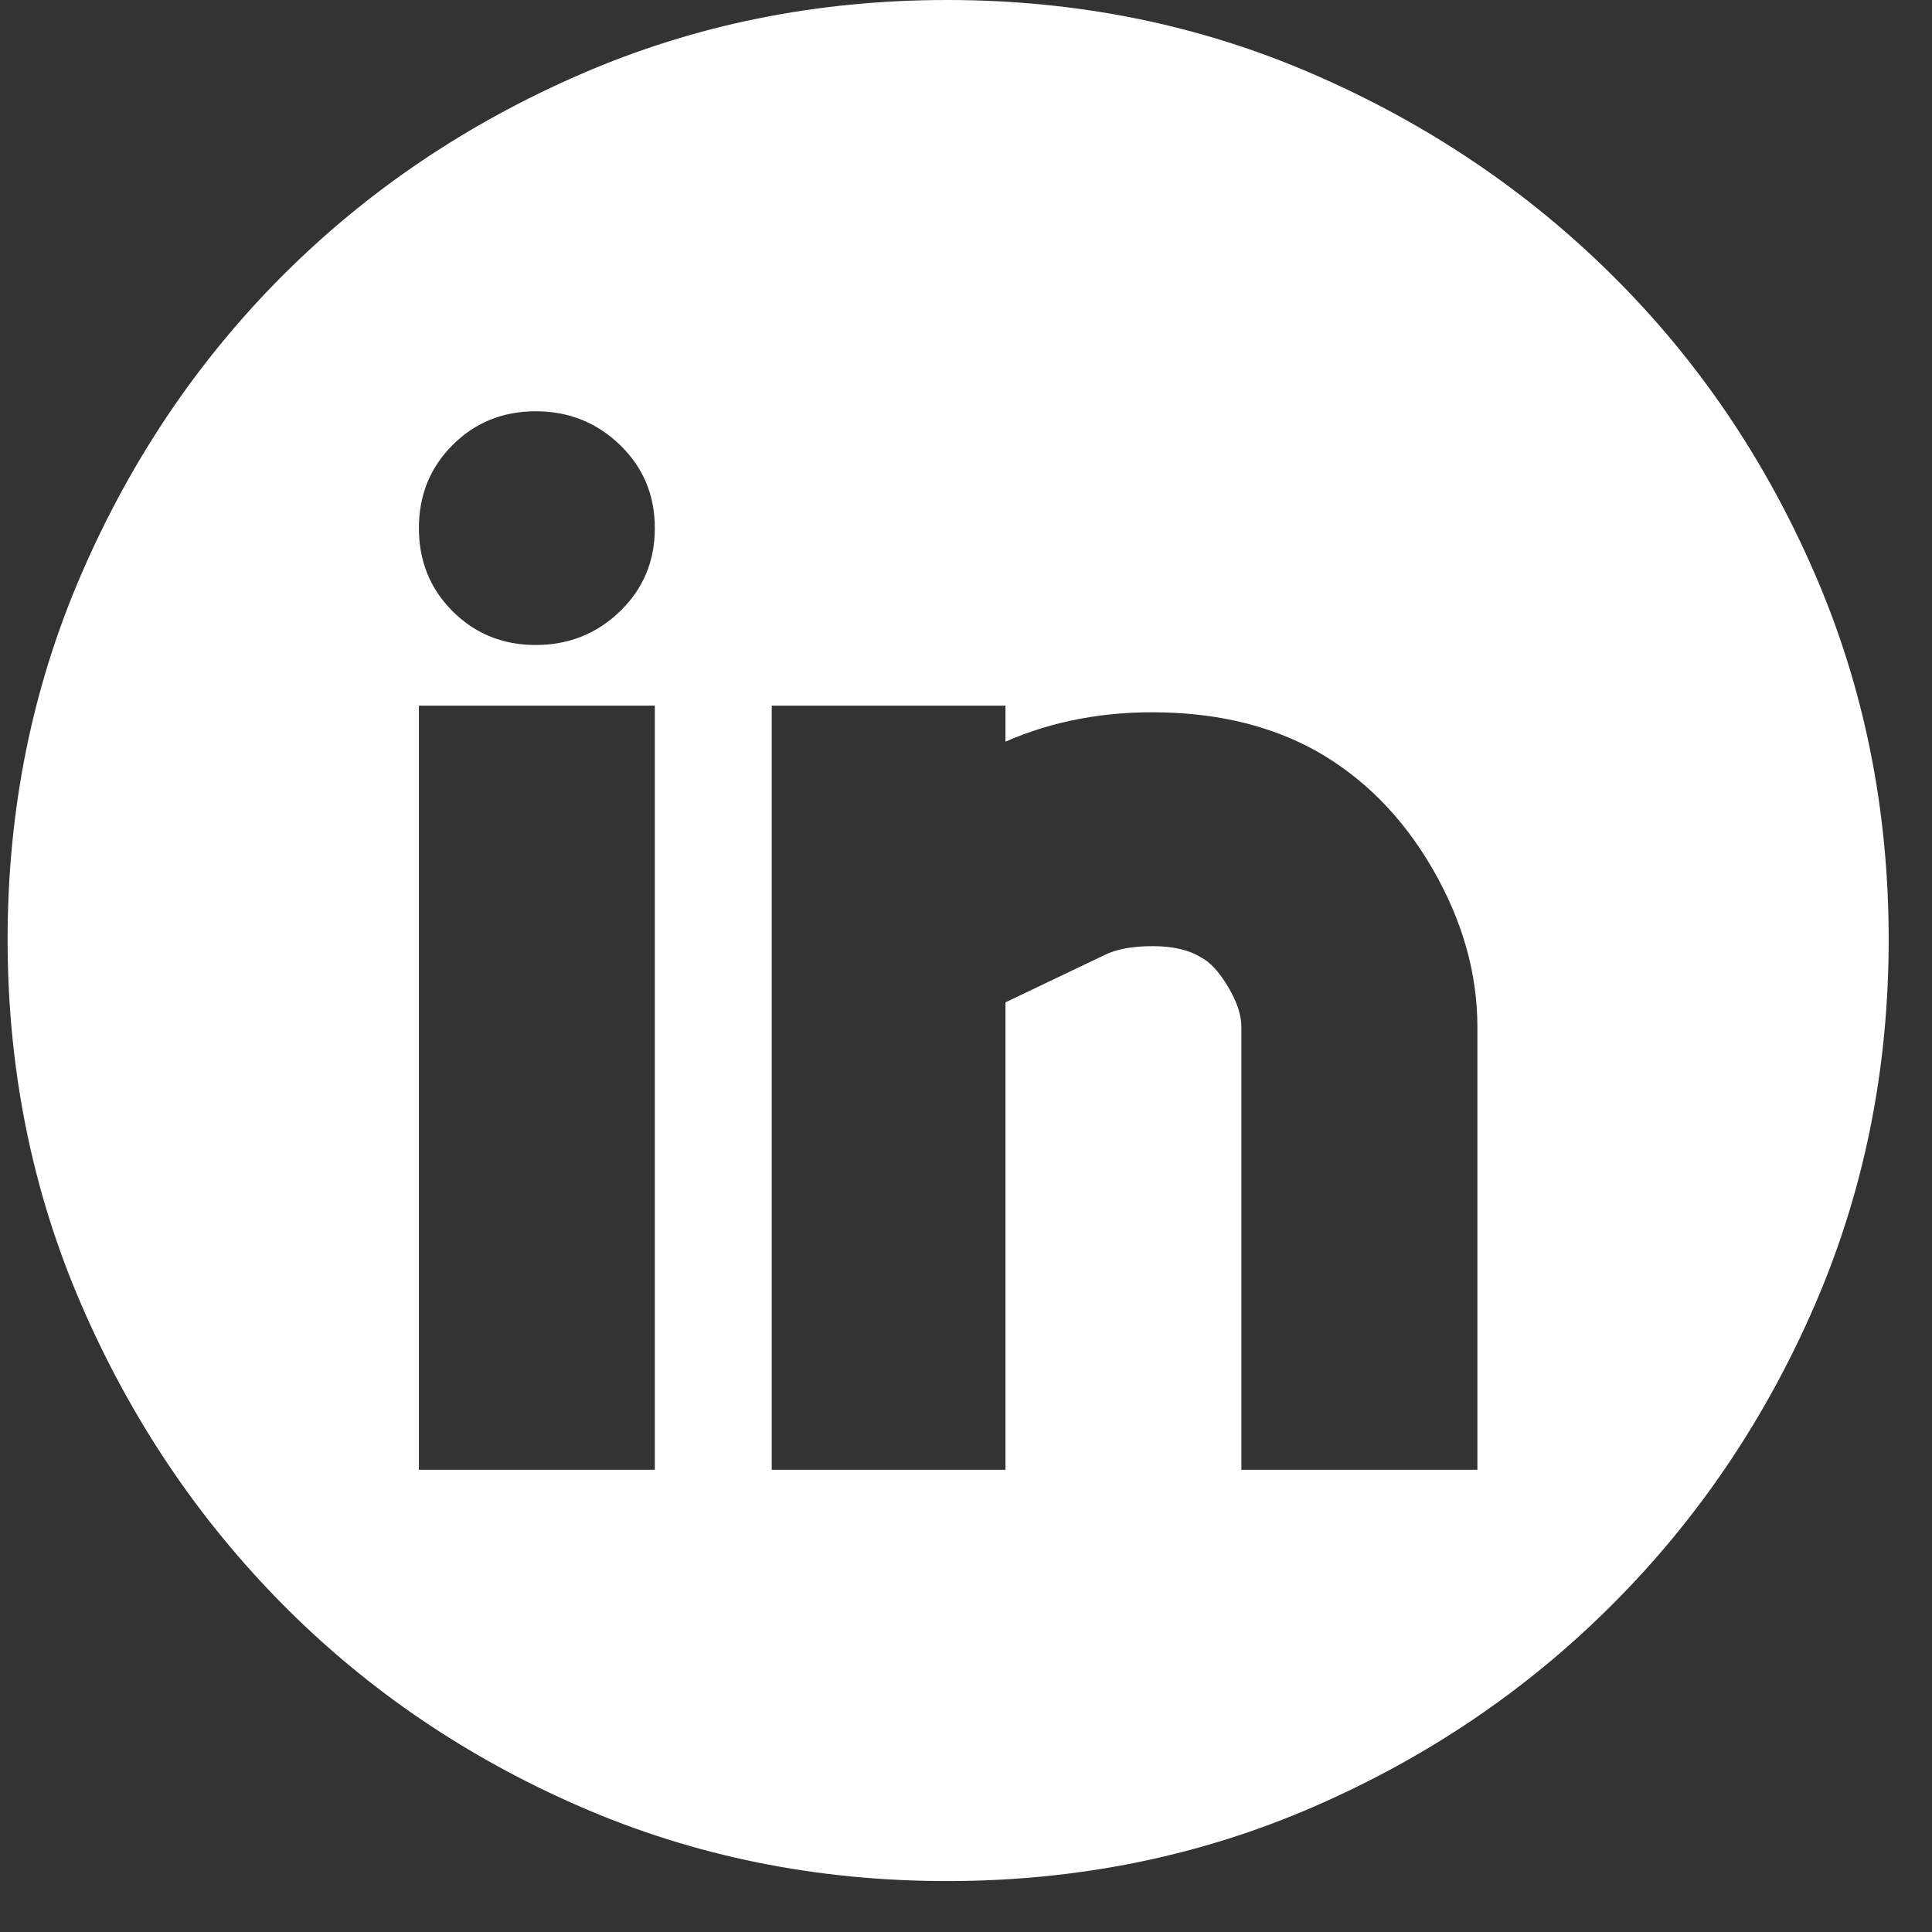 <svg width="33" height="33" viewBox="0 0 33 33" fill="none" xmlns="http://www.w3.org/2000/svg">
<rect x="0" y="0" width="33" height="33" fill="#333333" stroke="none"/>
<path d="M16.176 0C18.402 0 20.488 0.422 22.433 1.267C24.378 2.111 26.08 3.256 27.538 4.702C28.997 6.148 30.149 7.844 30.993 9.789C31.838 11.734 32.26 13.819 32.26 16.046C32.26 18.272 31.838 20.358 30.993 22.303C30.149 24.248 28.997 25.95 27.538 27.408C26.08 28.867 24.378 30.019 22.433 30.863C20.488 31.708 18.402 32.13 16.176 32.13C13.949 32.13 11.864 31.708 9.919 30.863C7.974 30.019 6.278 28.867 4.832 27.408C3.387 25.95 2.241 24.248 1.397 22.303C0.552 20.358 0.13 18.272 0.13 16.046C0.13 13.819 0.552 11.734 1.397 9.789C2.241 7.844 3.387 6.148 4.832 4.702C6.278 3.256 7.974 2.111 9.919 1.267C11.864 0.422 13.949 0 16.176 0ZM11.185 12.053H7.155V25.105H11.185V12.053ZM9.151 11.017C9.714 11.017 10.194 10.825 10.591 10.441C10.987 10.057 11.185 9.584 11.185 9.021C11.185 8.458 10.987 7.985 10.591 7.601C10.194 7.217 9.714 7.025 9.151 7.025C8.588 7.025 8.115 7.217 7.731 7.601C7.347 7.985 7.155 8.458 7.155 9.021C7.155 9.584 7.347 10.057 7.731 10.441C8.115 10.825 8.588 11.017 9.151 11.017ZM25.235 17.543C25.235 16.622 24.979 15.72 24.467 14.837C23.956 13.954 23.29 13.282 22.471 12.821C21.729 12.412 20.865 12.194 19.88 12.169C18.895 12.143 17.993 12.309 17.174 12.668V12.053H13.182V25.105H17.174V17.121L18.863 16.314C19.068 16.212 19.343 16.161 19.688 16.161C20.034 16.161 20.309 16.225 20.514 16.353C20.667 16.43 20.821 16.596 20.974 16.852C21.128 17.108 21.204 17.338 21.204 17.543V25.105H25.235V17.543Z" fill="white"/>
</svg>
